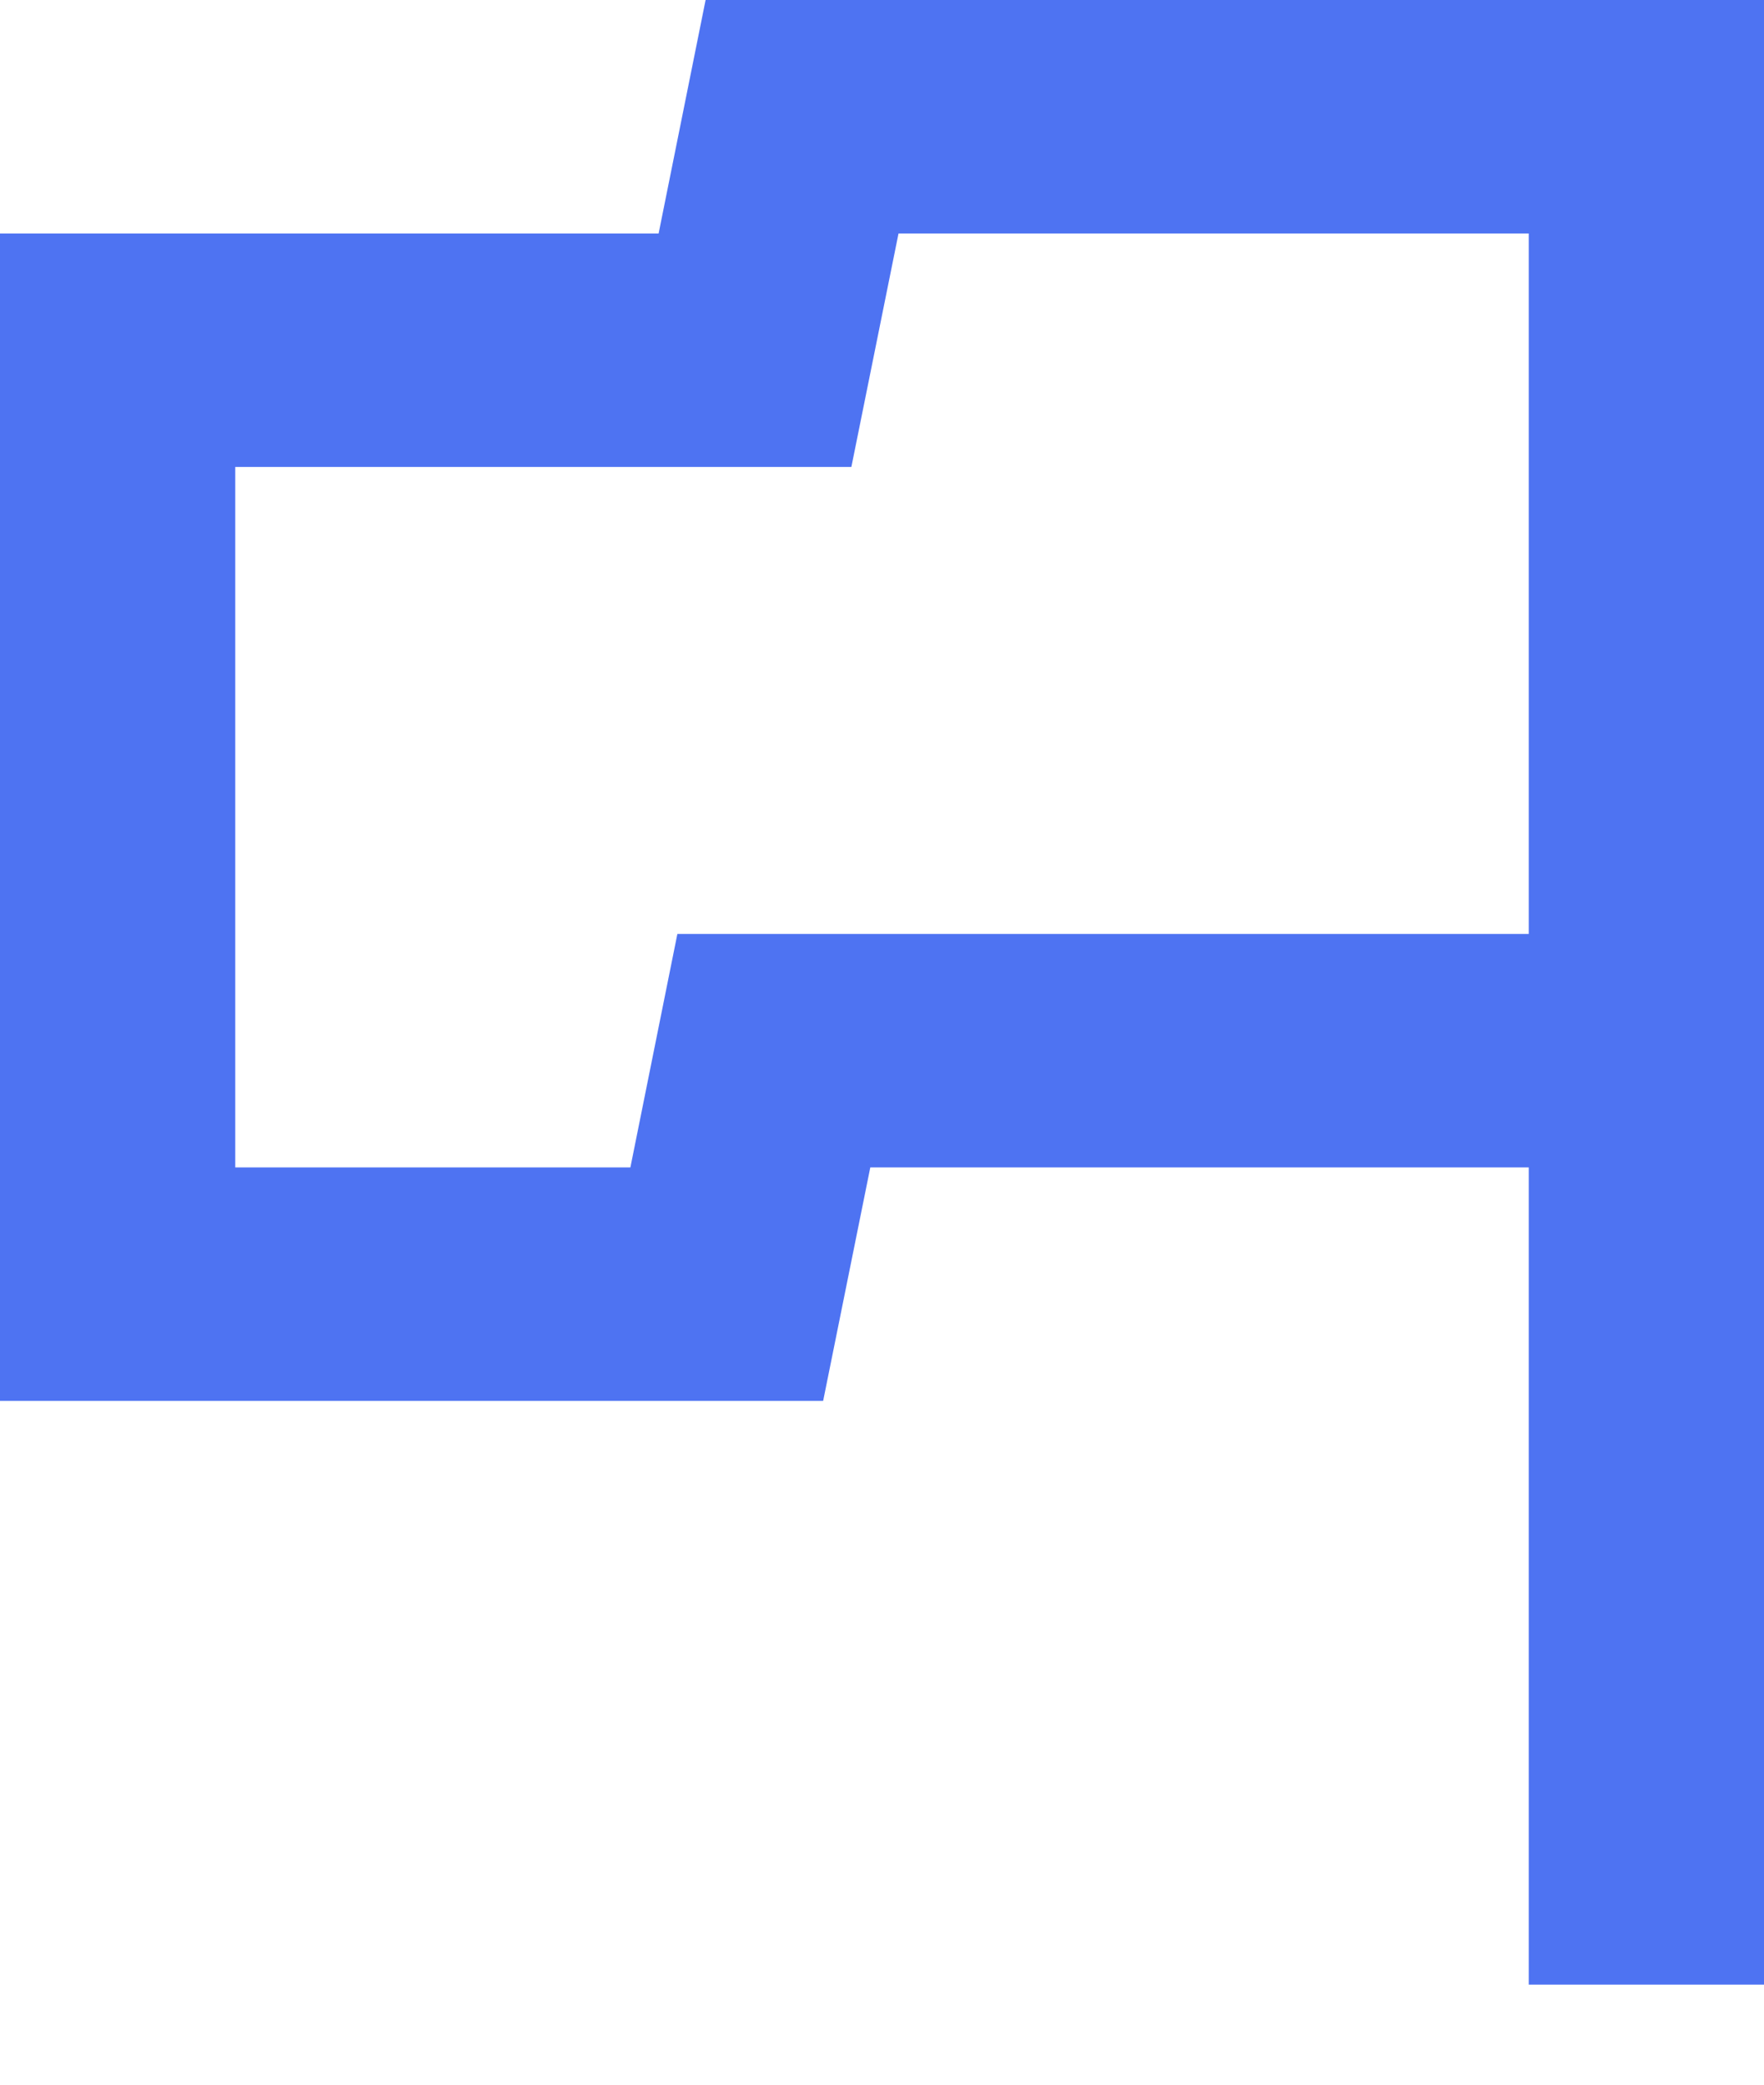 <svg width="11" height="13" viewBox="0 0 11 13" fill="none" xmlns="http://www.w3.org/2000/svg">
<path d="M5.603 1.456L5.309 2.912H1.467V7.28H3.931L4.224 5.824H9.533V1.456H5.603ZM4.4 0H11V12.376H9.533V7.28H5.427L5.133 8.736H0V1.456H4.107L4.4 0Z" fill="#4E73F2"/>
</svg>
